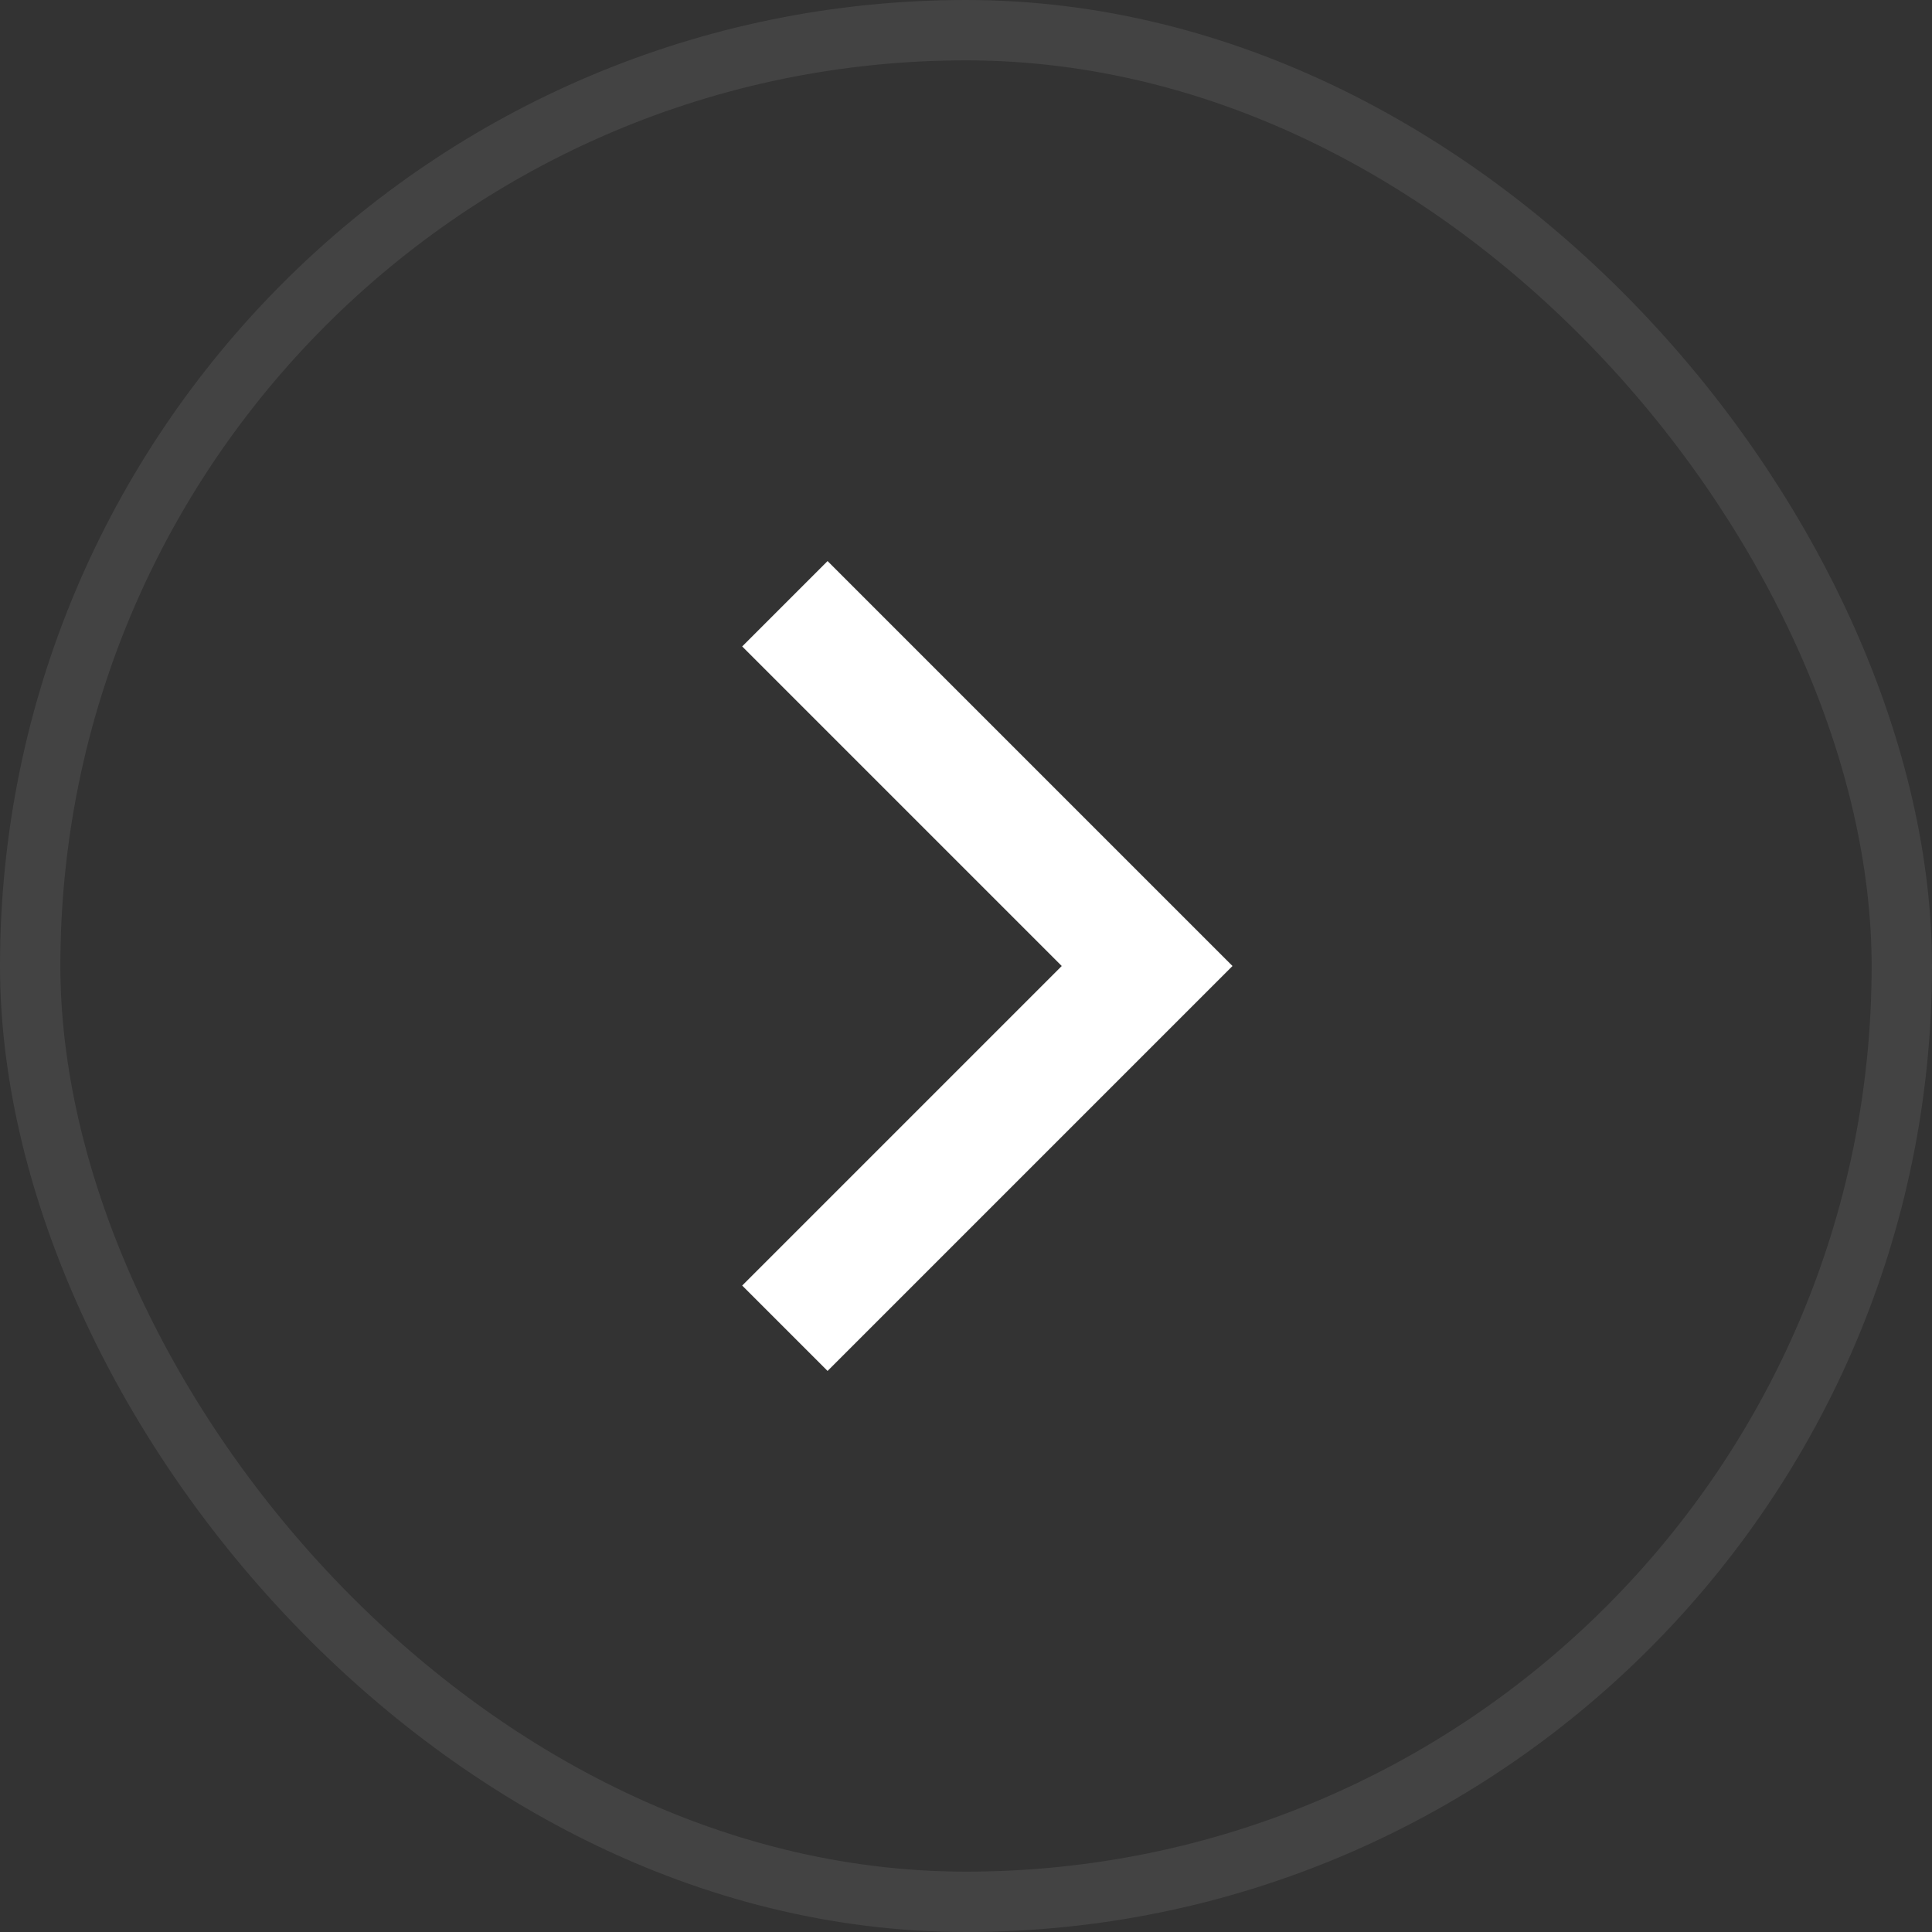 <svg width="32" height="32" viewBox="0 0 32 32" fill="none" xmlns="http://www.w3.org/2000/svg">
<rect x="0" y="0" width="32" height="32" fill="#333333" stroke="none"/>
<path d="M13 10L19 16L13 22" stroke="white" stroke-width="2"/>
<rect x="0.5" y="0.5" width="31" height="31" rx="15.5" stroke="white" stroke-opacity="0.08"/>
</svg>
